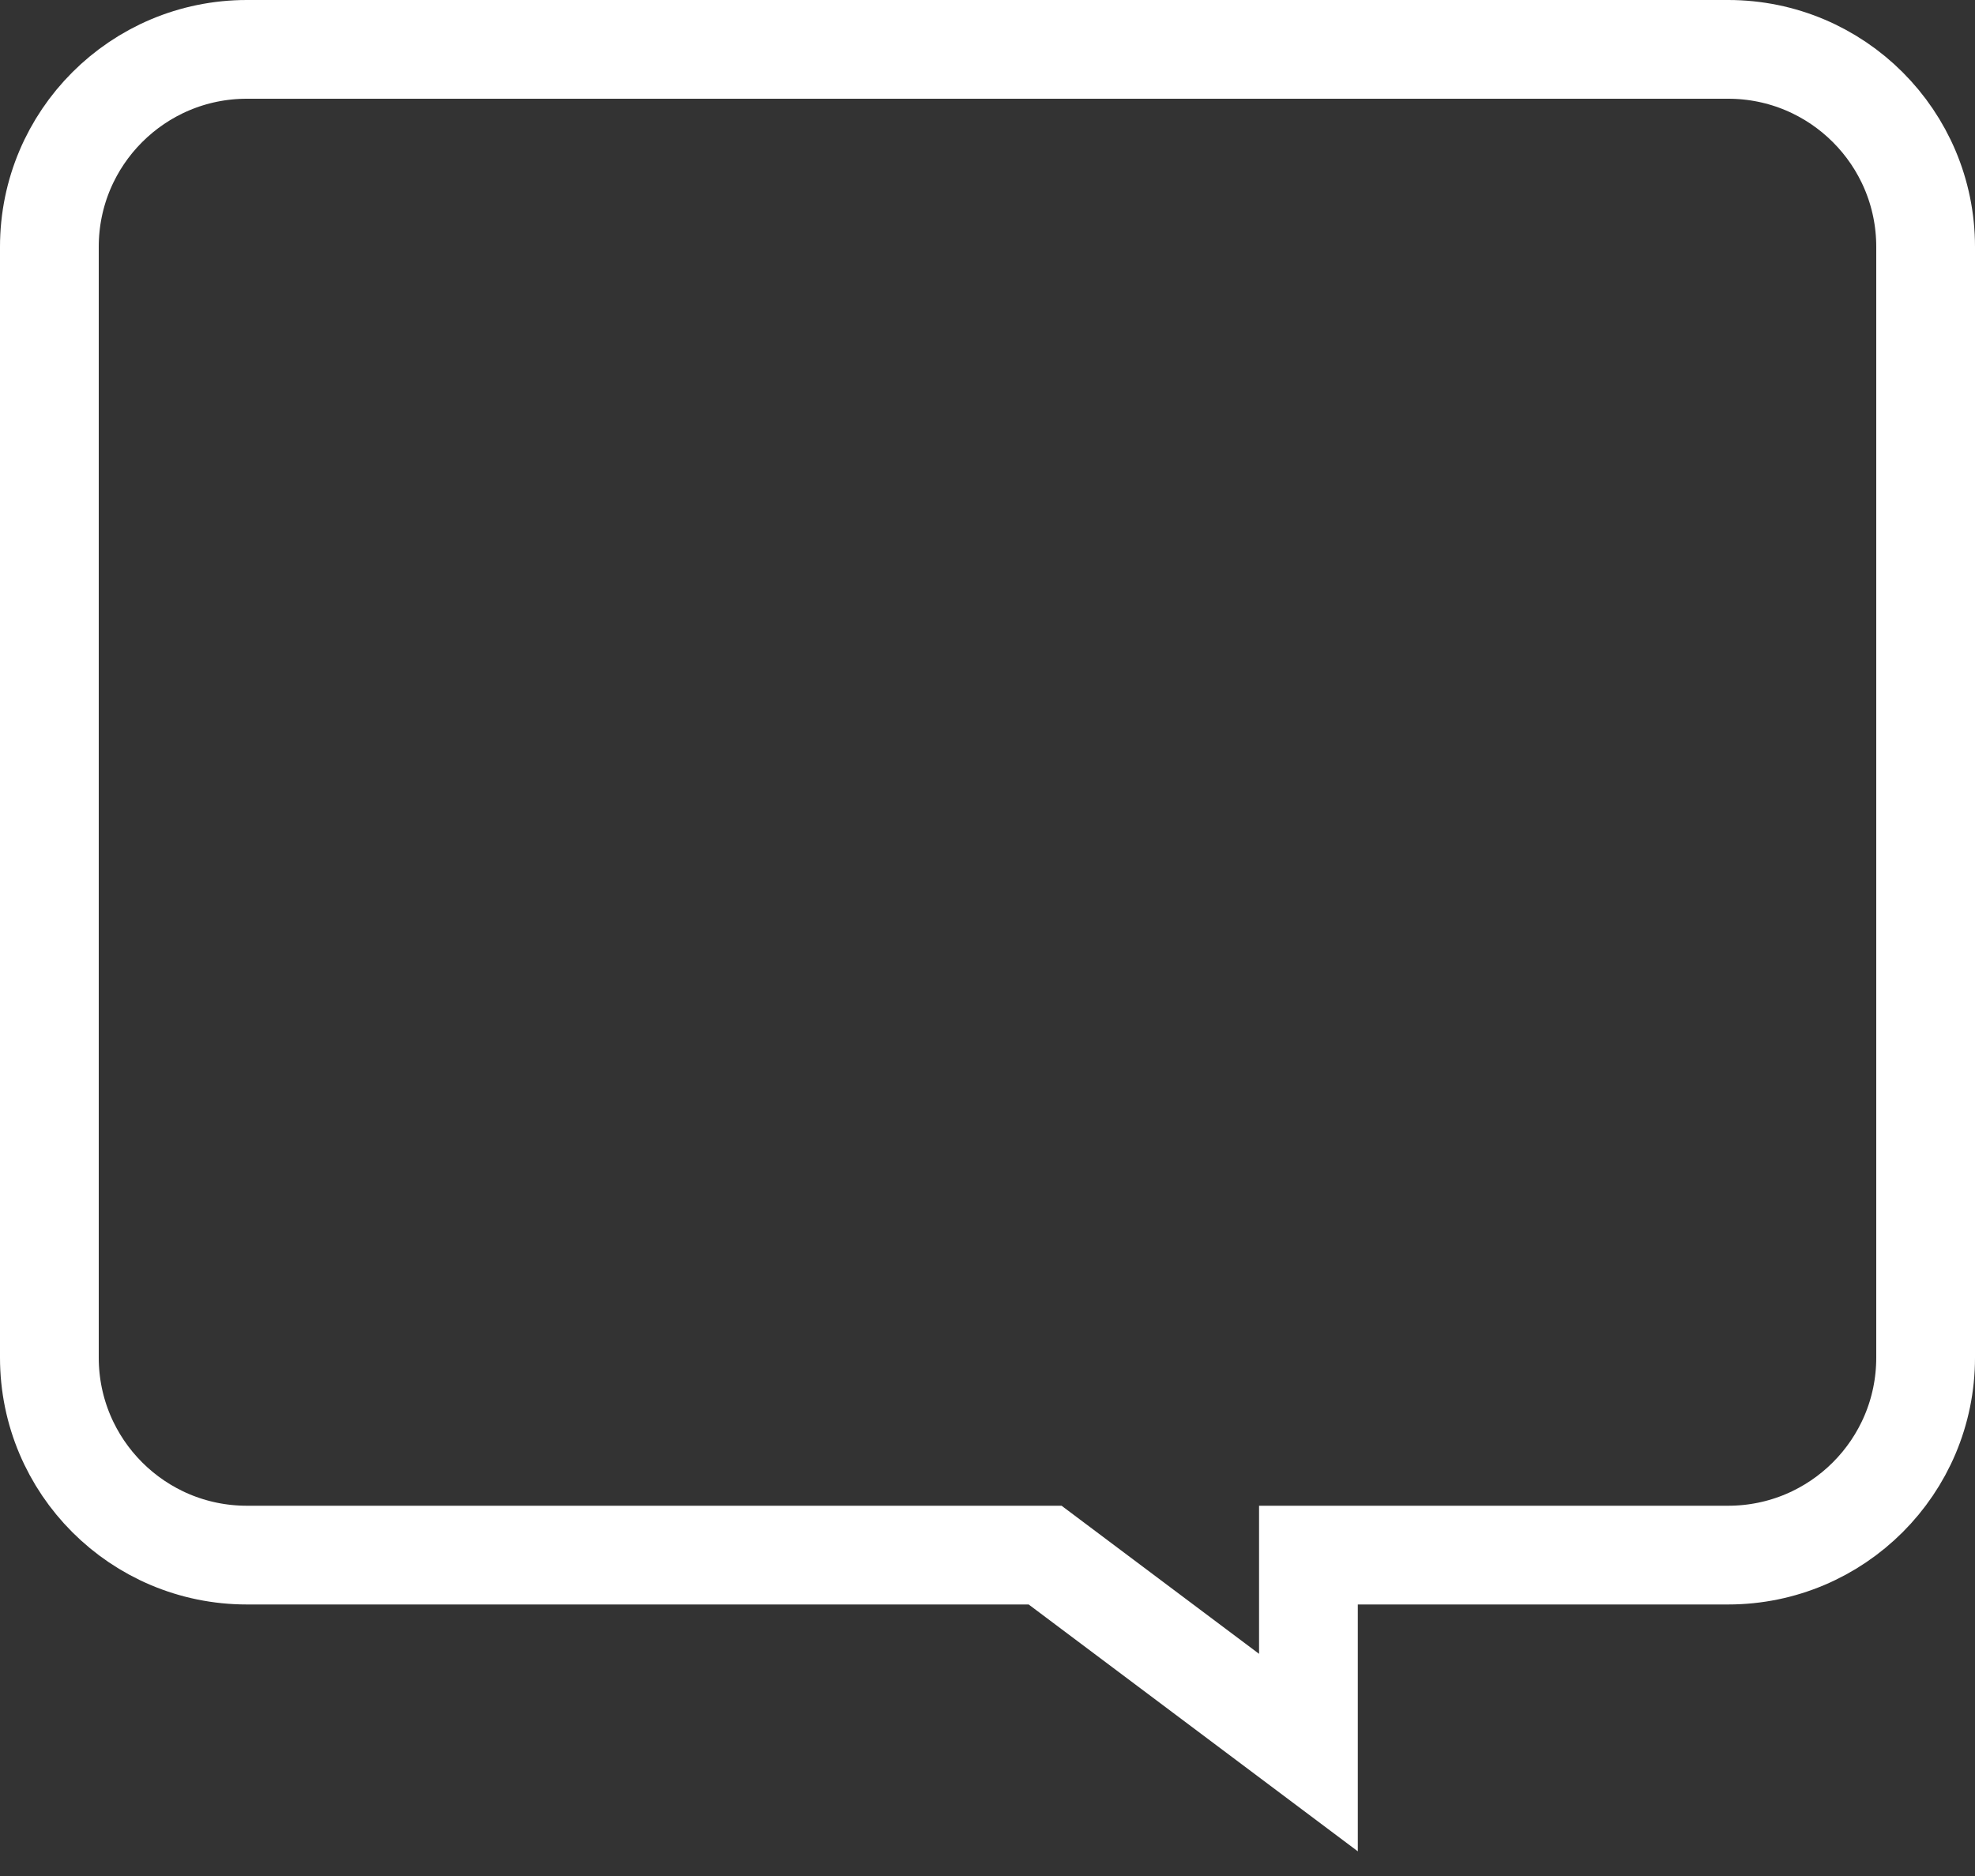 <?xml version="1.0" encoding="UTF-8"?>
<svg width="40px" height="38px" viewBox="0 0 40 38" version="1.1" xmlns="http://www.w3.org/2000/svg" xmlns:xlink="http://www.w3.org/1999/xlink">
    <rect x="0" y="0" width="40" height="38" fill="#333333" stroke="none"/>
    <!-- Generator: Sketch 58 (84663) - https://sketch.com -->
    <title>Path</title>
    <desc>Created with Sketch.</desc>
    <g id="Page-1" stroke="none" stroke-width="1" fill="none" fill-rule="evenodd">
        <g id="comment-green" stroke="#FFFFFF" stroke-width="2">
            <path d="M26.5,35.5 L26.5,31.5 L35,31.5 C37.209,31.5 39,29.709 39,27.5 L39,5 C39,2.791 37.209,1 35,1 L5,1 C2.791,1 1,2.791 1,5 L1,27.5 C1,29.709 2.791,31.5 5,31.5 L21.167,31.5 L22.1,32.2 L26.5,35.5 Z" id="Path"></path>
        </g>
    </g>
</svg>